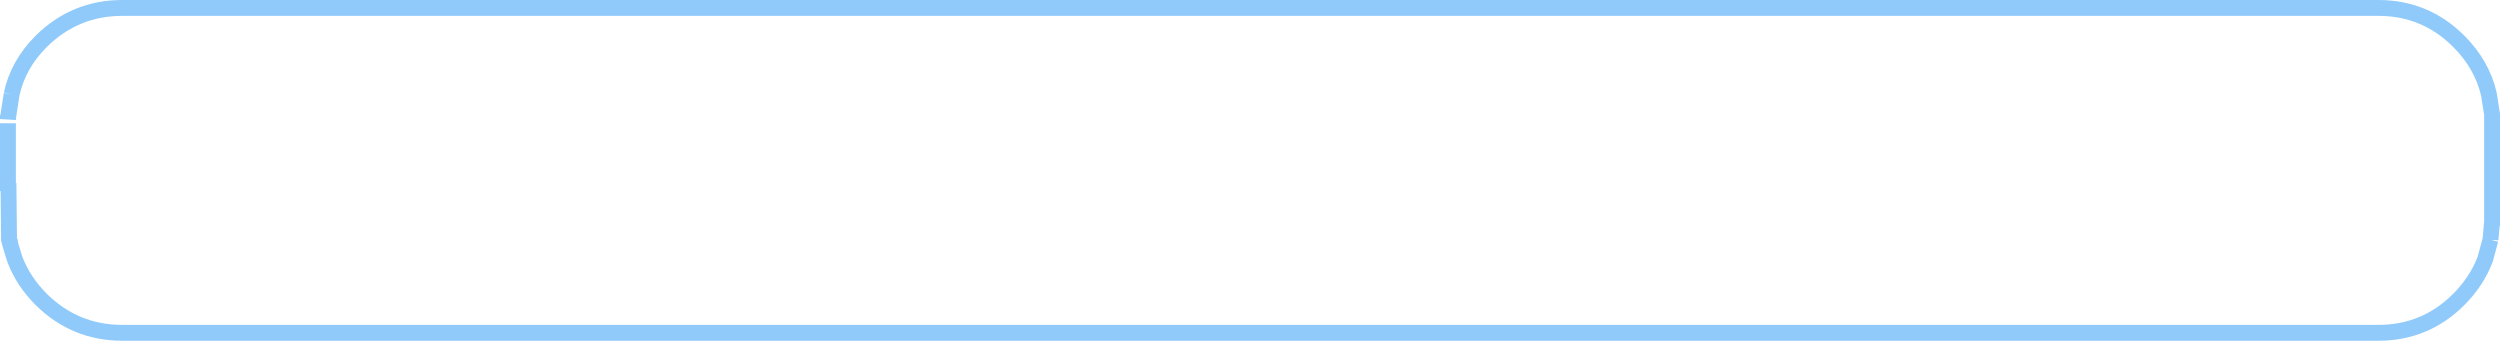 <?xml version="1.0" encoding="UTF-8" standalone="no"?>
<svg xmlns:ffdec="https://www.free-decompiler.com/flash" xmlns:xlink="http://www.w3.org/1999/xlink" ffdec:objectType="shape" height="32.2px" width="236.25px" xmlns="http://www.w3.org/2000/svg">
  <g transform="matrix(1.0, 0.0, 0.0, 1.0, 43.1, 0.9)">
    <path d="M192.1 8.0 L192.4 8.0 192.4 9.8 192.4 9.9 192.1 8.0 M-42.3 9.95 L-42.35 9.95 -42.35 8.0 -42.0 8.0 -42.3 9.95" fill="url(#gradient0)" fill-rule="evenodd" stroke="none"/>
    <path d="M192.4 20.05 L192.4 20.45 192.4 21.75 192.25 21.75 192.4 20.05 M-42.25 21.75 L-42.35 21.75 -42.35 20.05 -42.25 21.35 -42.2 21.75 -42.25 21.75 -42.25 21.35 -42.25 21.75" fill="url(#gradient1)" fill-rule="evenodd" stroke="none"/>
    <path d="M-42.35 9.95 L-42.3 9.95 -42.35 10.35 -42.35 9.95" fill="url(#gradient2)" fill-rule="evenodd" stroke="none"/>
    <path d="M-42.35 20.05 L-42.35 17.15 -42.35 16.4 -42.3 16.4 -42.25 21.35 -42.35 20.05" fill="url(#gradient3)" fill-rule="evenodd" stroke="none"/>
    <path d="M-42.0 8.0 Q-41.4 5.2 -39.2 3.0 -36.0 -0.15 -31.55 -0.15 L181.65 -0.15 Q186.1 -0.15 189.25 3.0 191.45 5.2 192.1 8.0 L192.4 9.9 192.4 20.05 192.4 20.45 M192.4 9.8 L192.4 9.9 M192.25 21.75 L191.75 23.6 Q190.95 25.7 189.25 27.4 186.1 30.55 181.65 30.55 L-31.55 30.55 Q-36.0 30.55 -39.2 27.4 -40.9 25.7 -41.7 23.6 L-42.1 22.3 -42.25 21.75 -42.25 21.35 -42.3 16.4 M-42.35 17.15 L-42.35 16.4 -42.35 10.75 M192.4 20.05 L192.25 21.75 M-42.35 9.95 L-42.35 10.35 -42.3 9.95 -42.0 8.0 M-42.2 21.75 L-42.1 22.3" fill="none" stroke="#8fcafb" stroke-linecap="butt" stroke-linejoin="miter-clip" stroke-miterlimit="4.0" stroke-width="1.5"/>
  </g>
  <defs>
    <linearGradient gradientTransform="matrix(0.0, -0.056, -0.056, 0.0, 75.05, -13.7)" gradientUnits="userSpaceOnUse" id="gradient0" spreadMethod="pad" x1="-819.2" x2="819.2">
      <stop offset="0.0" stop-color="#3f77e0"/>
      <stop offset="0.424" stop-color="#4e88f5"/>
      <stop offset="1.0" stop-color="#3f77e0"/>
    </linearGradient>
    <linearGradient gradientTransform="matrix(0.0, -0.056, -0.056, 0.0, 75.05, 8.1)" gradientUnits="userSpaceOnUse" id="gradient1" spreadMethod="pad" x1="-819.2" x2="819.2">
      <stop offset="0.0" stop-color="#3f77e0"/>
      <stop offset="0.424" stop-color="#4e88f5"/>
      <stop offset="1.0" stop-color="#3f77e0"/>
    </linearGradient>
    <linearGradient gradientTransform="matrix(0.0, -0.056, -0.056, 0.0, 75.05, -3.7)" gradientUnits="userSpaceOnUse" id="gradient2" spreadMethod="pad" x1="-819.2" x2="819.2">
      <stop offset="0.0" stop-color="#3f77e0"/>
      <stop offset="0.424" stop-color="#4e88f5"/>
      <stop offset="1.0" stop-color="#3f77e0"/>
    </linearGradient>
    <linearGradient gradientTransform="matrix(0.0, -0.056, -0.056, 0.0, 75.05, -18.9)" gradientUnits="userSpaceOnUse" id="gradient3" spreadMethod="pad" x1="-819.2" x2="819.2">
      <stop offset="0.0" stop-color="#3f77e0"/>
      <stop offset="0.424" stop-color="#4e88f5"/>
      <stop offset="1.0" stop-color="#3f77e0"/>
    </linearGradient>
  </defs>
</svg>
